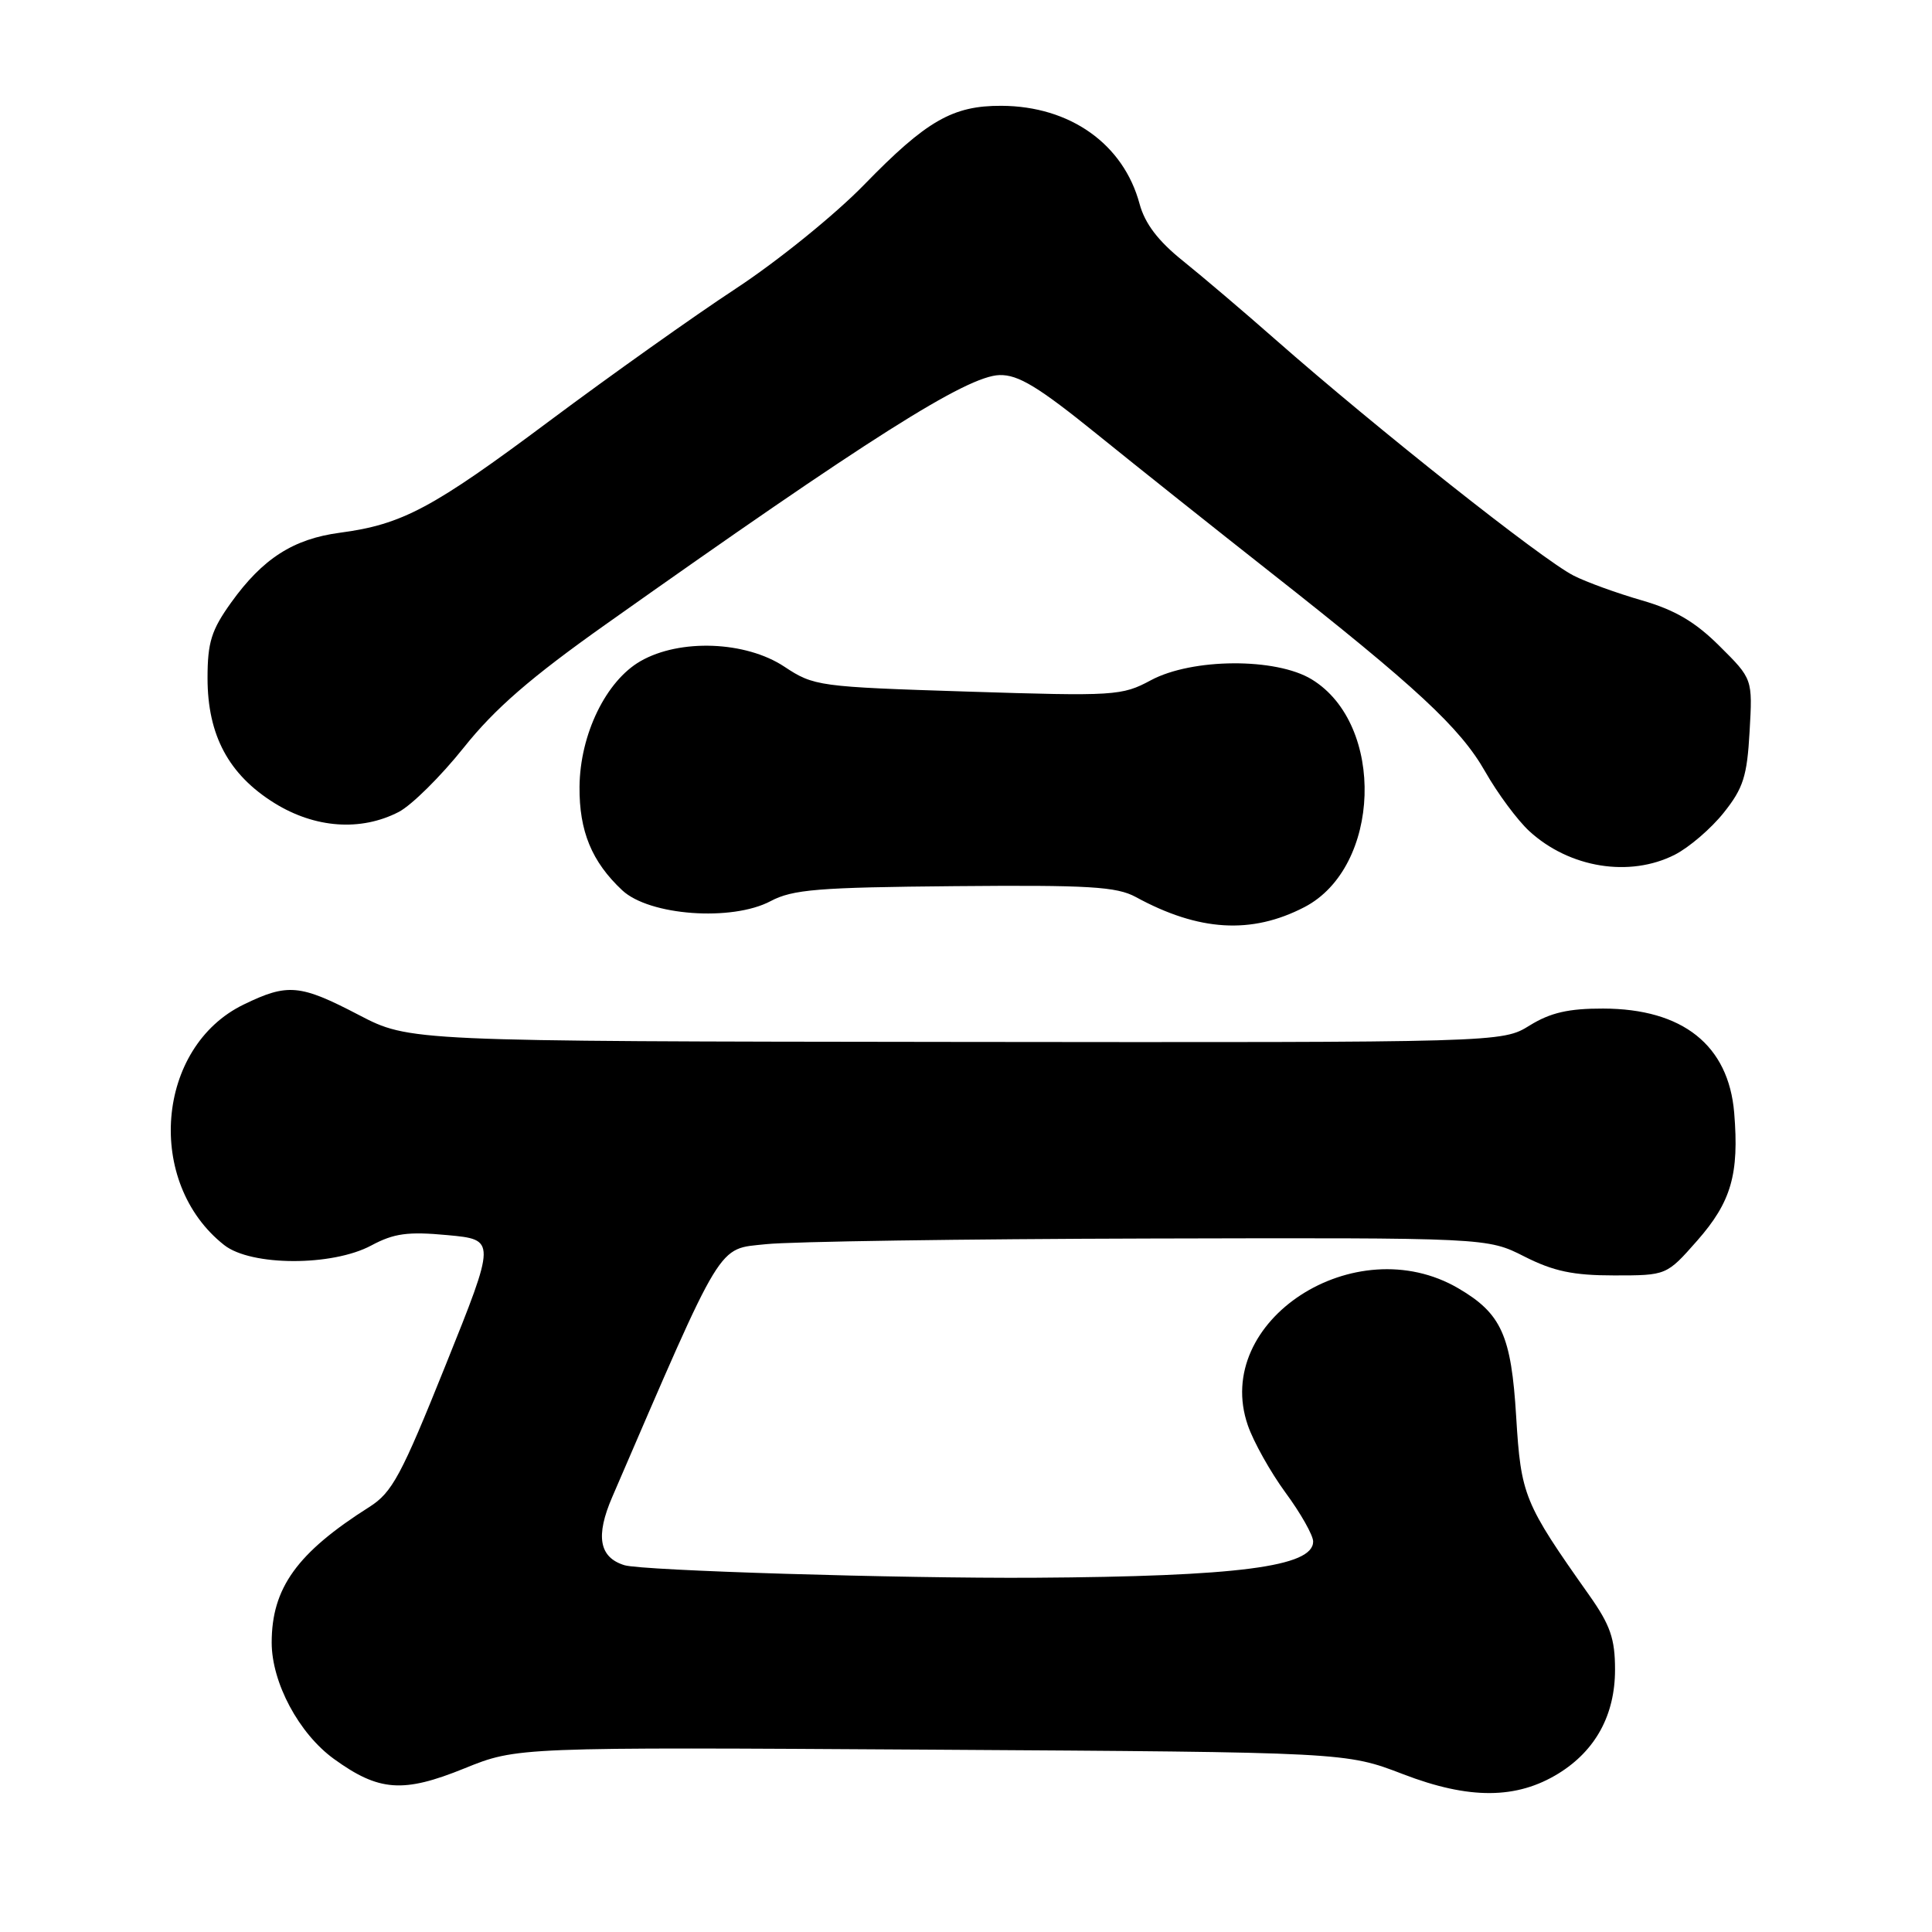 <?xml version="1.0" encoding="UTF-8" standalone="no"?>
<!DOCTYPE svg PUBLIC "-//W3C//DTD SVG 1.1//EN" "http://www.w3.org/Graphics/SVG/1.1/DTD/svg11.dtd" >
<svg xmlns="http://www.w3.org/2000/svg" xmlns:xlink="http://www.w3.org/1999/xlink" version="1.1" viewBox="0 0 256 256">
 <g >
 <path fill="currentColor"
d=" M 206.52 234.99 C 211.43 231.95 214.00 227.23 214.00 221.24 C 214.00 217.14 213.38 215.34 210.57 211.36 C 201.92 199.12 201.54 198.18 200.90 187.70 C 200.25 176.95 198.95 174.05 193.24 170.71 C 179.55 162.70 160.57 175.03 165.34 188.85 C 166.09 191.04 168.35 195.07 170.35 197.80 C 172.36 200.53 174.00 203.44 174.00 204.26 C 174.00 207.60 164.02 208.89 137.00 209.06 C 119.16 209.16 85.13 208.12 82.75 207.40 C 79.39 206.37 78.88 203.55 81.13 198.35 C 95.99 163.91 94.99 165.56 101.50 164.86 C 104.80 164.51 127.65 164.17 152.28 164.11 C 197.07 164.00 197.07 164.00 202.00 166.50 C 205.85 168.45 208.45 169.00 213.88 169.00 C 220.83 169.00 220.83 169.00 224.89 164.39 C 229.40 159.26 230.46 155.59 229.79 147.45 C 229.04 138.49 222.97 133.66 212.42 133.64 C 207.84 133.63 205.44 134.18 202.69 135.88 C 199.04 138.14 199.04 138.14 126.64 138.06 C 54.25 137.98 54.25 137.98 47.55 134.49 C 39.75 130.42 38.13 130.27 32.30 133.10 C 20.66 138.73 19.20 156.72 29.71 164.98 C 33.27 167.78 44.02 167.81 49.20 165.03 C 52.21 163.42 54.04 163.17 59.30 163.66 C 65.73 164.26 65.73 164.26 59.05 180.88 C 53.17 195.52 51.97 197.76 48.94 199.68 C 39.36 205.75 36.00 210.42 36.00 217.65 C 36.00 222.96 39.61 229.71 44.25 233.07 C 50.21 237.38 53.41 237.62 61.54 234.32 C 68.50 231.50 68.50 231.50 123.42 231.84 C 178.34 232.18 178.34 232.18 185.92 235.09 C 194.68 238.46 200.96 238.42 206.52 234.99 Z  M 172.84 120.20 C 183.00 114.93 183.61 96.00 173.81 90.02 C 169.07 87.13 157.96 87.20 152.49 90.14 C 148.66 92.20 147.70 92.26 128.22 91.64 C 108.45 91.01 107.85 90.93 103.92 88.33 C 98.81 84.95 90.10 84.61 84.88 87.60 C 80.30 90.22 76.85 97.31 76.79 104.25 C 76.74 110.13 78.41 114.19 82.45 117.97 C 86.05 121.33 96.97 122.12 102.10 119.41 C 105.03 117.85 108.42 117.58 126.50 117.42 C 144.28 117.26 147.96 117.48 150.50 118.86 C 158.86 123.42 165.84 123.83 172.84 120.20 Z  M 221.93 113.25 C 223.81 112.29 226.73 109.79 228.40 107.69 C 230.99 104.45 231.50 102.86 231.83 96.93 C 232.23 89.96 232.23 89.96 227.86 85.62 C 224.63 82.40 221.95 80.82 217.51 79.54 C 214.22 78.59 210.17 77.12 208.51 76.27 C 204.37 74.17 182.48 56.84 169.00 44.99 C 164.88 41.36 159.37 36.68 156.76 34.58 C 153.45 31.93 151.71 29.63 151.00 27.02 C 148.87 19.09 141.79 14.06 132.70 14.02 C 126.24 13.99 122.77 15.98 114.50 24.48 C 110.65 28.44 103.00 34.63 97.50 38.24 C 92.00 41.85 80.90 49.74 72.83 55.76 C 57.29 67.37 53.31 69.49 45.04 70.59 C 38.86 71.41 34.81 74.01 30.62 79.85 C 28.01 83.49 27.50 85.12 27.50 89.85 C 27.50 97.42 30.30 102.64 36.36 106.41 C 41.74 109.75 47.81 110.18 52.83 107.59 C 54.53 106.71 58.41 102.87 61.45 99.06 C 65.57 93.89 70.33 89.77 80.24 82.75 C 115.04 58.09 128.09 49.83 132.44 49.70 C 134.92 49.63 137.59 51.25 145.39 57.56 C 150.79 61.93 161.10 70.13 168.29 75.79 C 187.69 91.05 193.49 96.43 196.80 102.25 C 198.44 105.14 201.07 108.68 202.64 110.13 C 207.96 115.01 215.94 116.30 221.93 113.25 Z "/>
</g>
</svg>